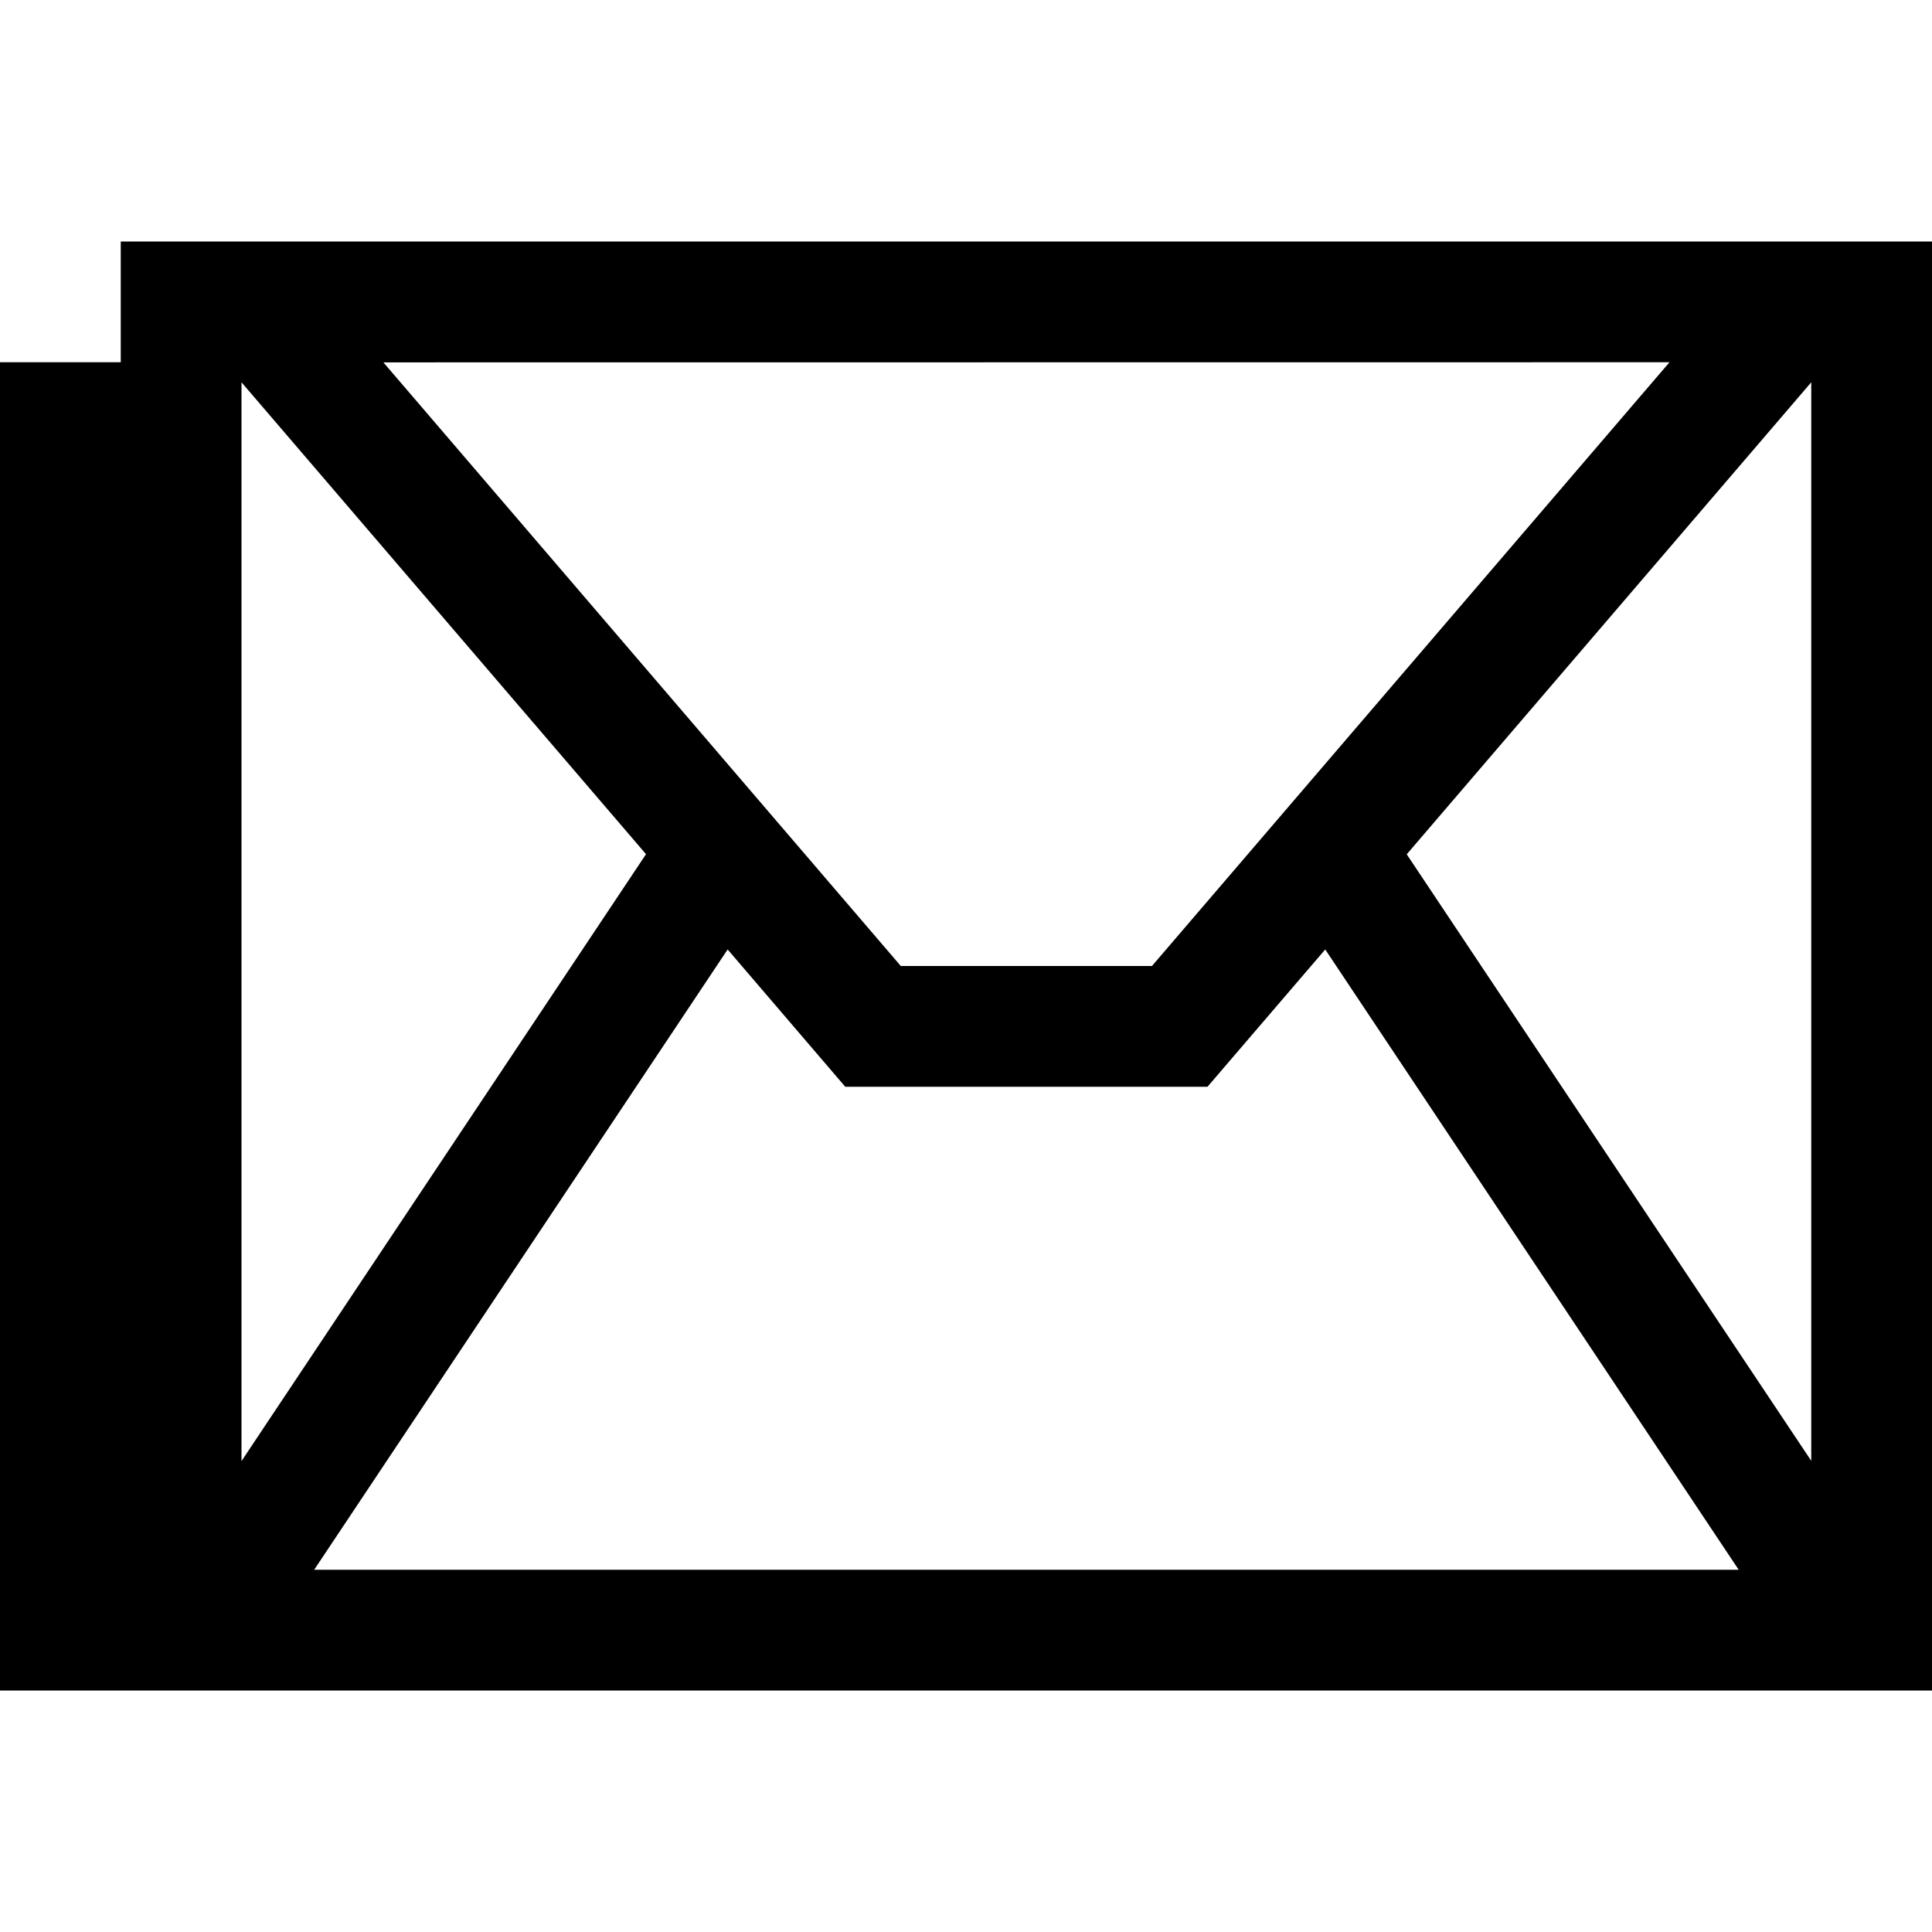 <?xml version="1.0" encoding="utf-8"?>
<!-- Generator: Adobe Illustrator 16.0.3, SVG Export Plug-In . SVG Version: 6.00 Build 0)  -->
<!DOCTYPE svg PUBLIC "-//W3C//DTD SVG 1.1//EN" "http://www.w3.org/Graphics/SVG/1.1/DTD/svg11.dtd">
<svg version="1.1" id="Layer_1" xmlns="http://www.w3.org/2000/svg" xmlns:xlink="http://www.w3.org/1999/xlink" x="0px" y="0px"
	 width="16px" height="16px" viewBox="0 0 16 16" enable-background="new 0 0 16 16" xml:space="preserve">
<path fill="{color}" d="M1,2L1,2L1,2v1H0v11h16V2H1z M7,9h3l0.975-1.137L14.399,13H2.602l3.424-5.137L7,9z M9.54,8H7.46L3.175,3.001 L13.826,3L9.54,8z M5.35,7.074L2,12.1V3.166L5.35,7.074z M15,12.098l-3.35-5.023L15,3.166V12.098z"/>

</svg>
